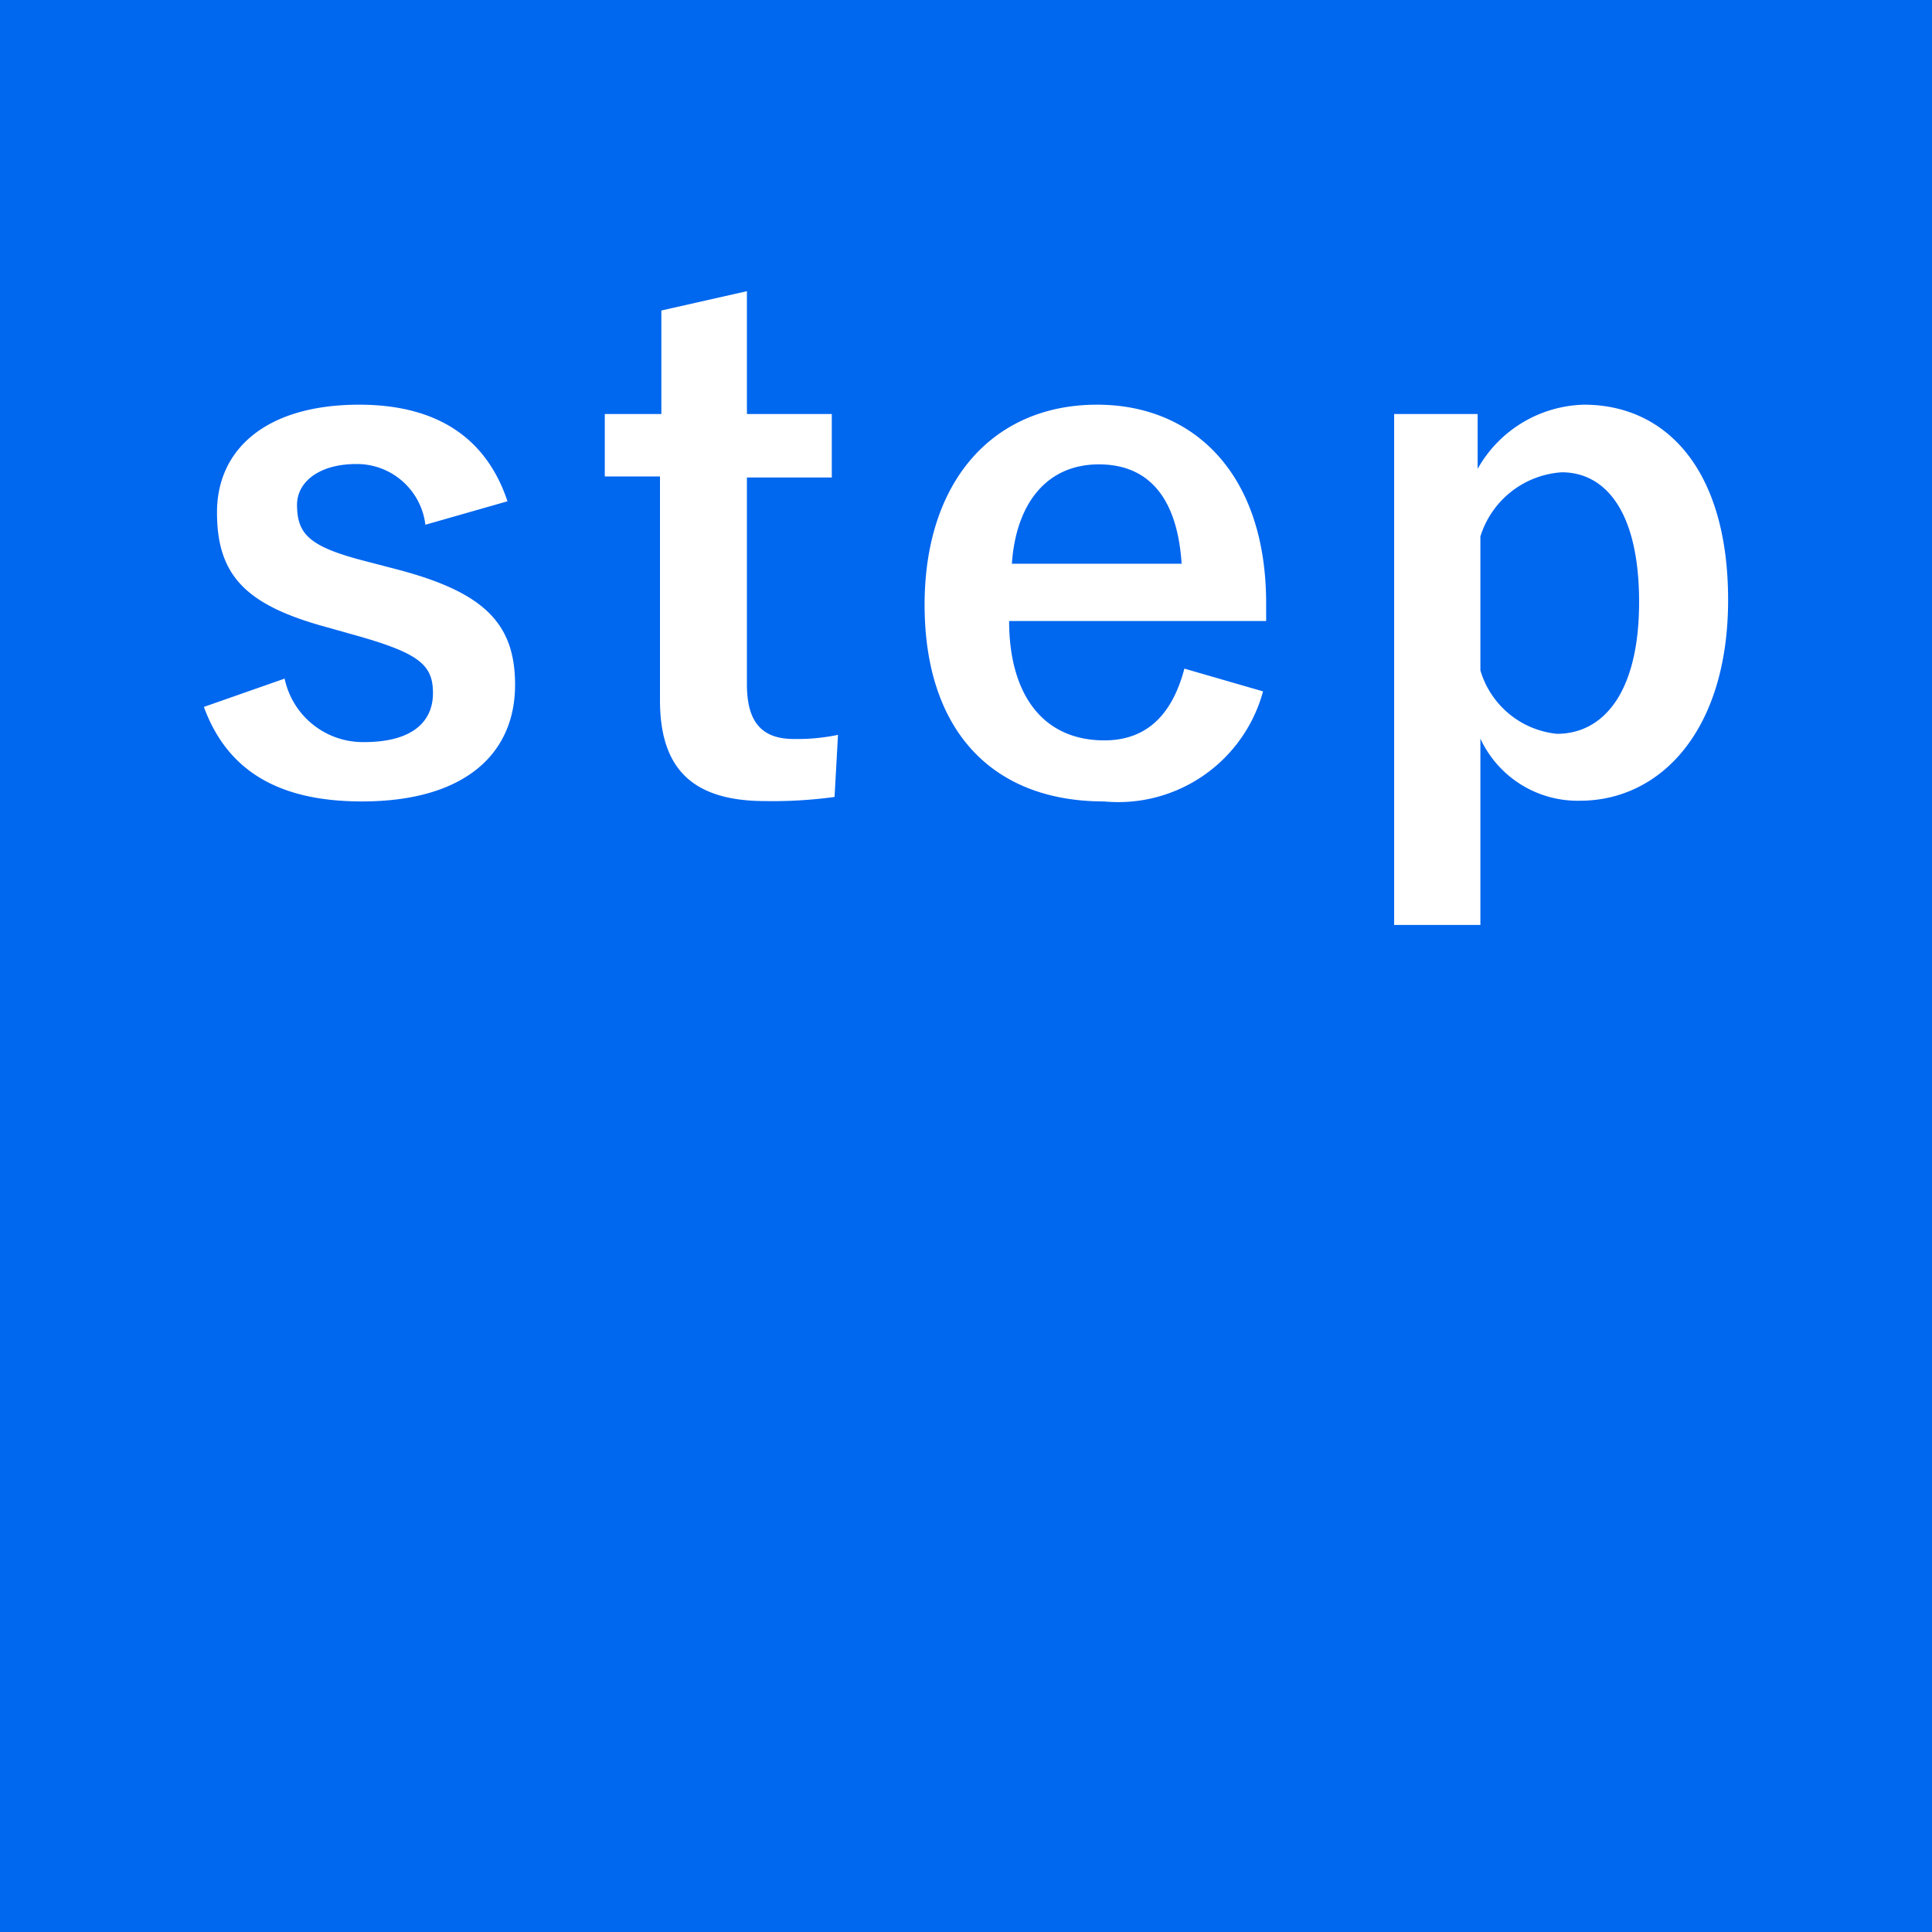 <svg xmlns="http://www.w3.org/2000/svg" viewBox="0 0 56 56"><defs><style>.cls-1{fill:#0067ef;}.cls-2{fill:#fff;}</style></defs><title>step</title><g><g><rect class="cls-1" width="56" height="56"/></g><g><path class="cls-2" d="M12.33,15.21a2,2,0,0,0-2-1.76c-1.08,0-1.72.52-1.72,1.18,0,.86.36,1.22,2,1.64l.92.24c2.5.66,3.4,1.56,3.4,3.34,0,2-1.46,3.38-4.44,3.38-2.32,0-3.88-.82-4.58-2.74l2.34-.82a2.32,2.32,0,0,0,2.3,1.84c1.44,0,2-.62,2-1.42s-.38-1.14-2.12-1.64l-.92-.26c-2.38-.64-3.22-1.5-3.22-3.34s1.44-3.12,4.12-3.12c2.3,0,3.7,1,4.3,2.8Z"/><path class="cls-2" d="M21.65,12h2.46v1.84H21.65v6c0,1.1.44,1.58,1.36,1.58a5.76,5.76,0,0,0,1.28-.12l-.1,1.8a13.21,13.21,0,0,1-2,.12c-2.08,0-3.06-.9-3.06-2.92V13.81H17.53V12h1.64V9l2.48-.56Z"/><path class="cls-2" d="M29.25,18c0,2.08.94,3.46,2.76,3.46,1.14,0,1.94-.64,2.32-2.08l2.28.66A4.35,4.35,0,0,1,32,23.23c-3.28,0-5.2-2.1-5.2-5.7s2-5.8,5-5.8c2.8,0,4.9,2,4.9,5.76V18Zm5-1.66c-.12-1.84-.9-2.88-2.4-2.88s-2.4,1.12-2.52,2.88Z"/><path class="cls-2" d="M42.83,13.59a3.64,3.64,0,0,1,3.08-1.86c2.4,0,4.18,1.9,4.18,5.66s-1.94,5.82-4.3,5.82a3.11,3.11,0,0,1-2.88-1.8v5.4h-2.5V12h2.42Zm.08,5.84a2.58,2.58,0,0,0,2.22,1.84c1.32,0,2.38-1.16,2.38-3.82s-1-3.76-2.24-3.76a2.65,2.65,0,0,0-2.36,1.86Z"/></g></g></svg>